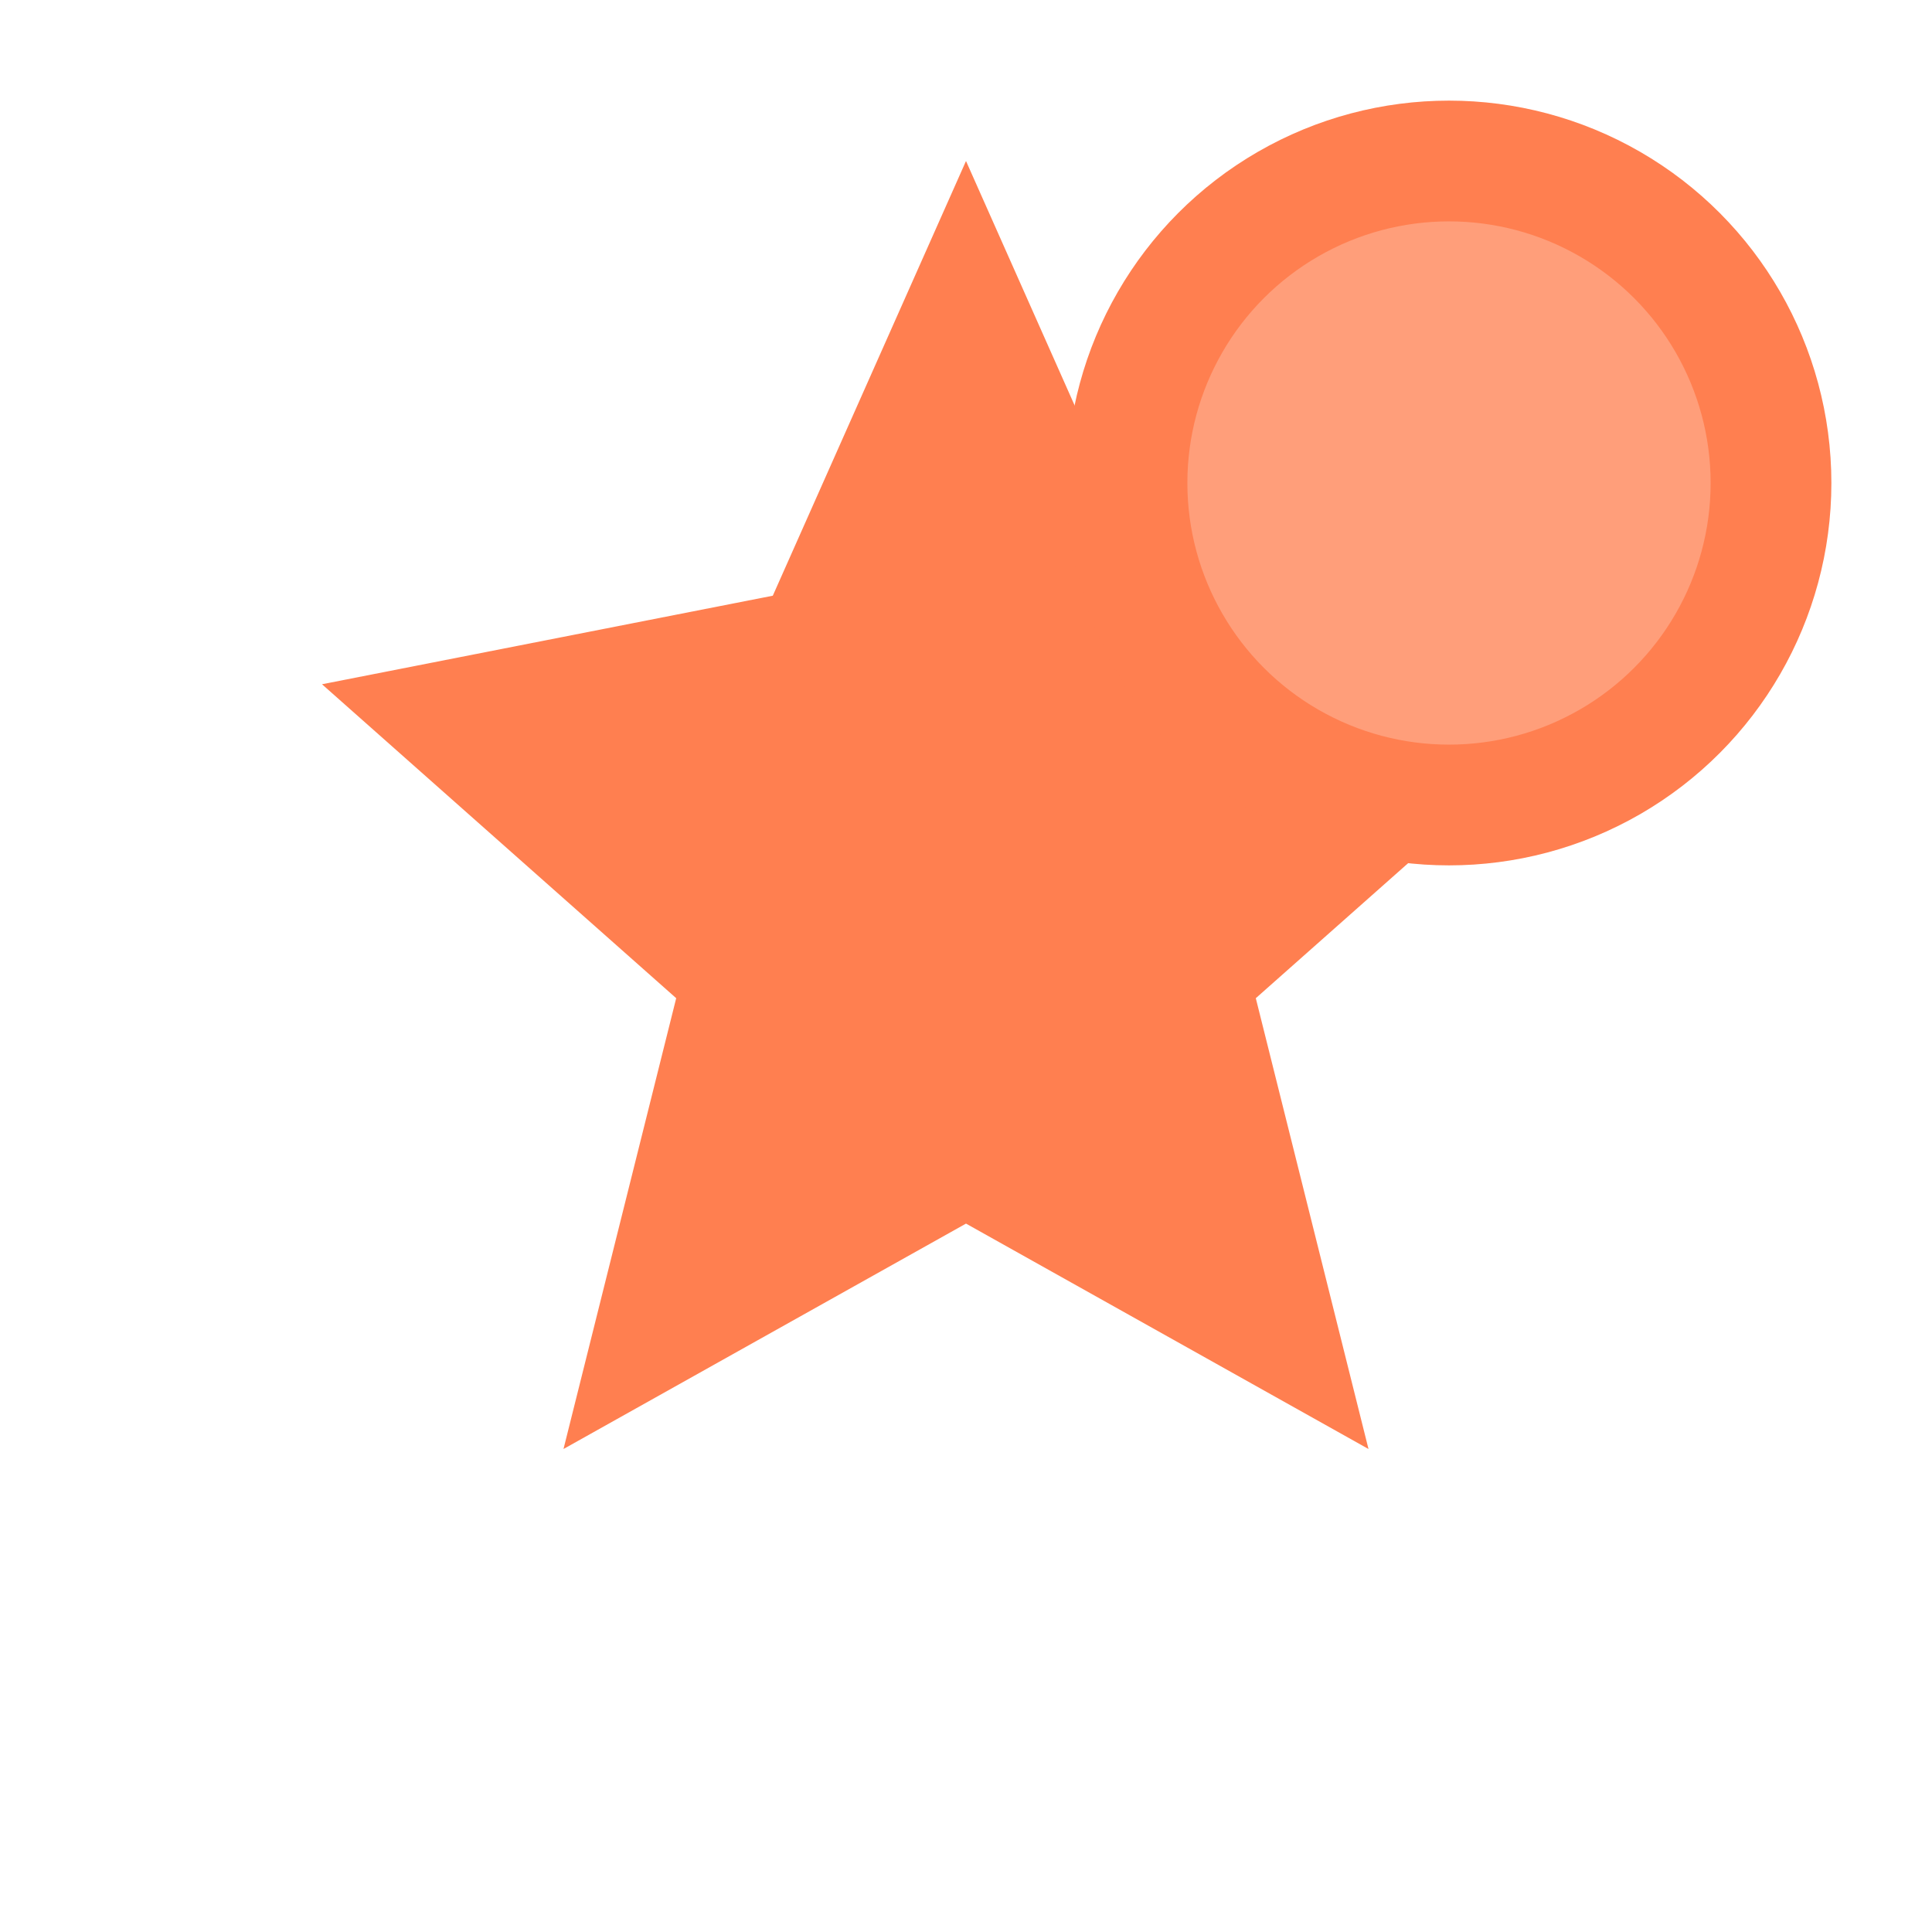 <svg viewBox="0 0 24 24" xmlns="http://www.w3.org/2000/svg">
  <path d="M12 2l2.4 5.4L20 8.5l-4.4 3.9 1.4 5.6L12 15.2 7 18l1.4-5.6L4 8.5l5.6-1.1L12 2z" fill="#ff7f50"/>
  <circle cx="18" cy="6" r="4" fill="#ff9e7a" stroke="#ff7f50" stroke-width="1.5"/>
</svg>